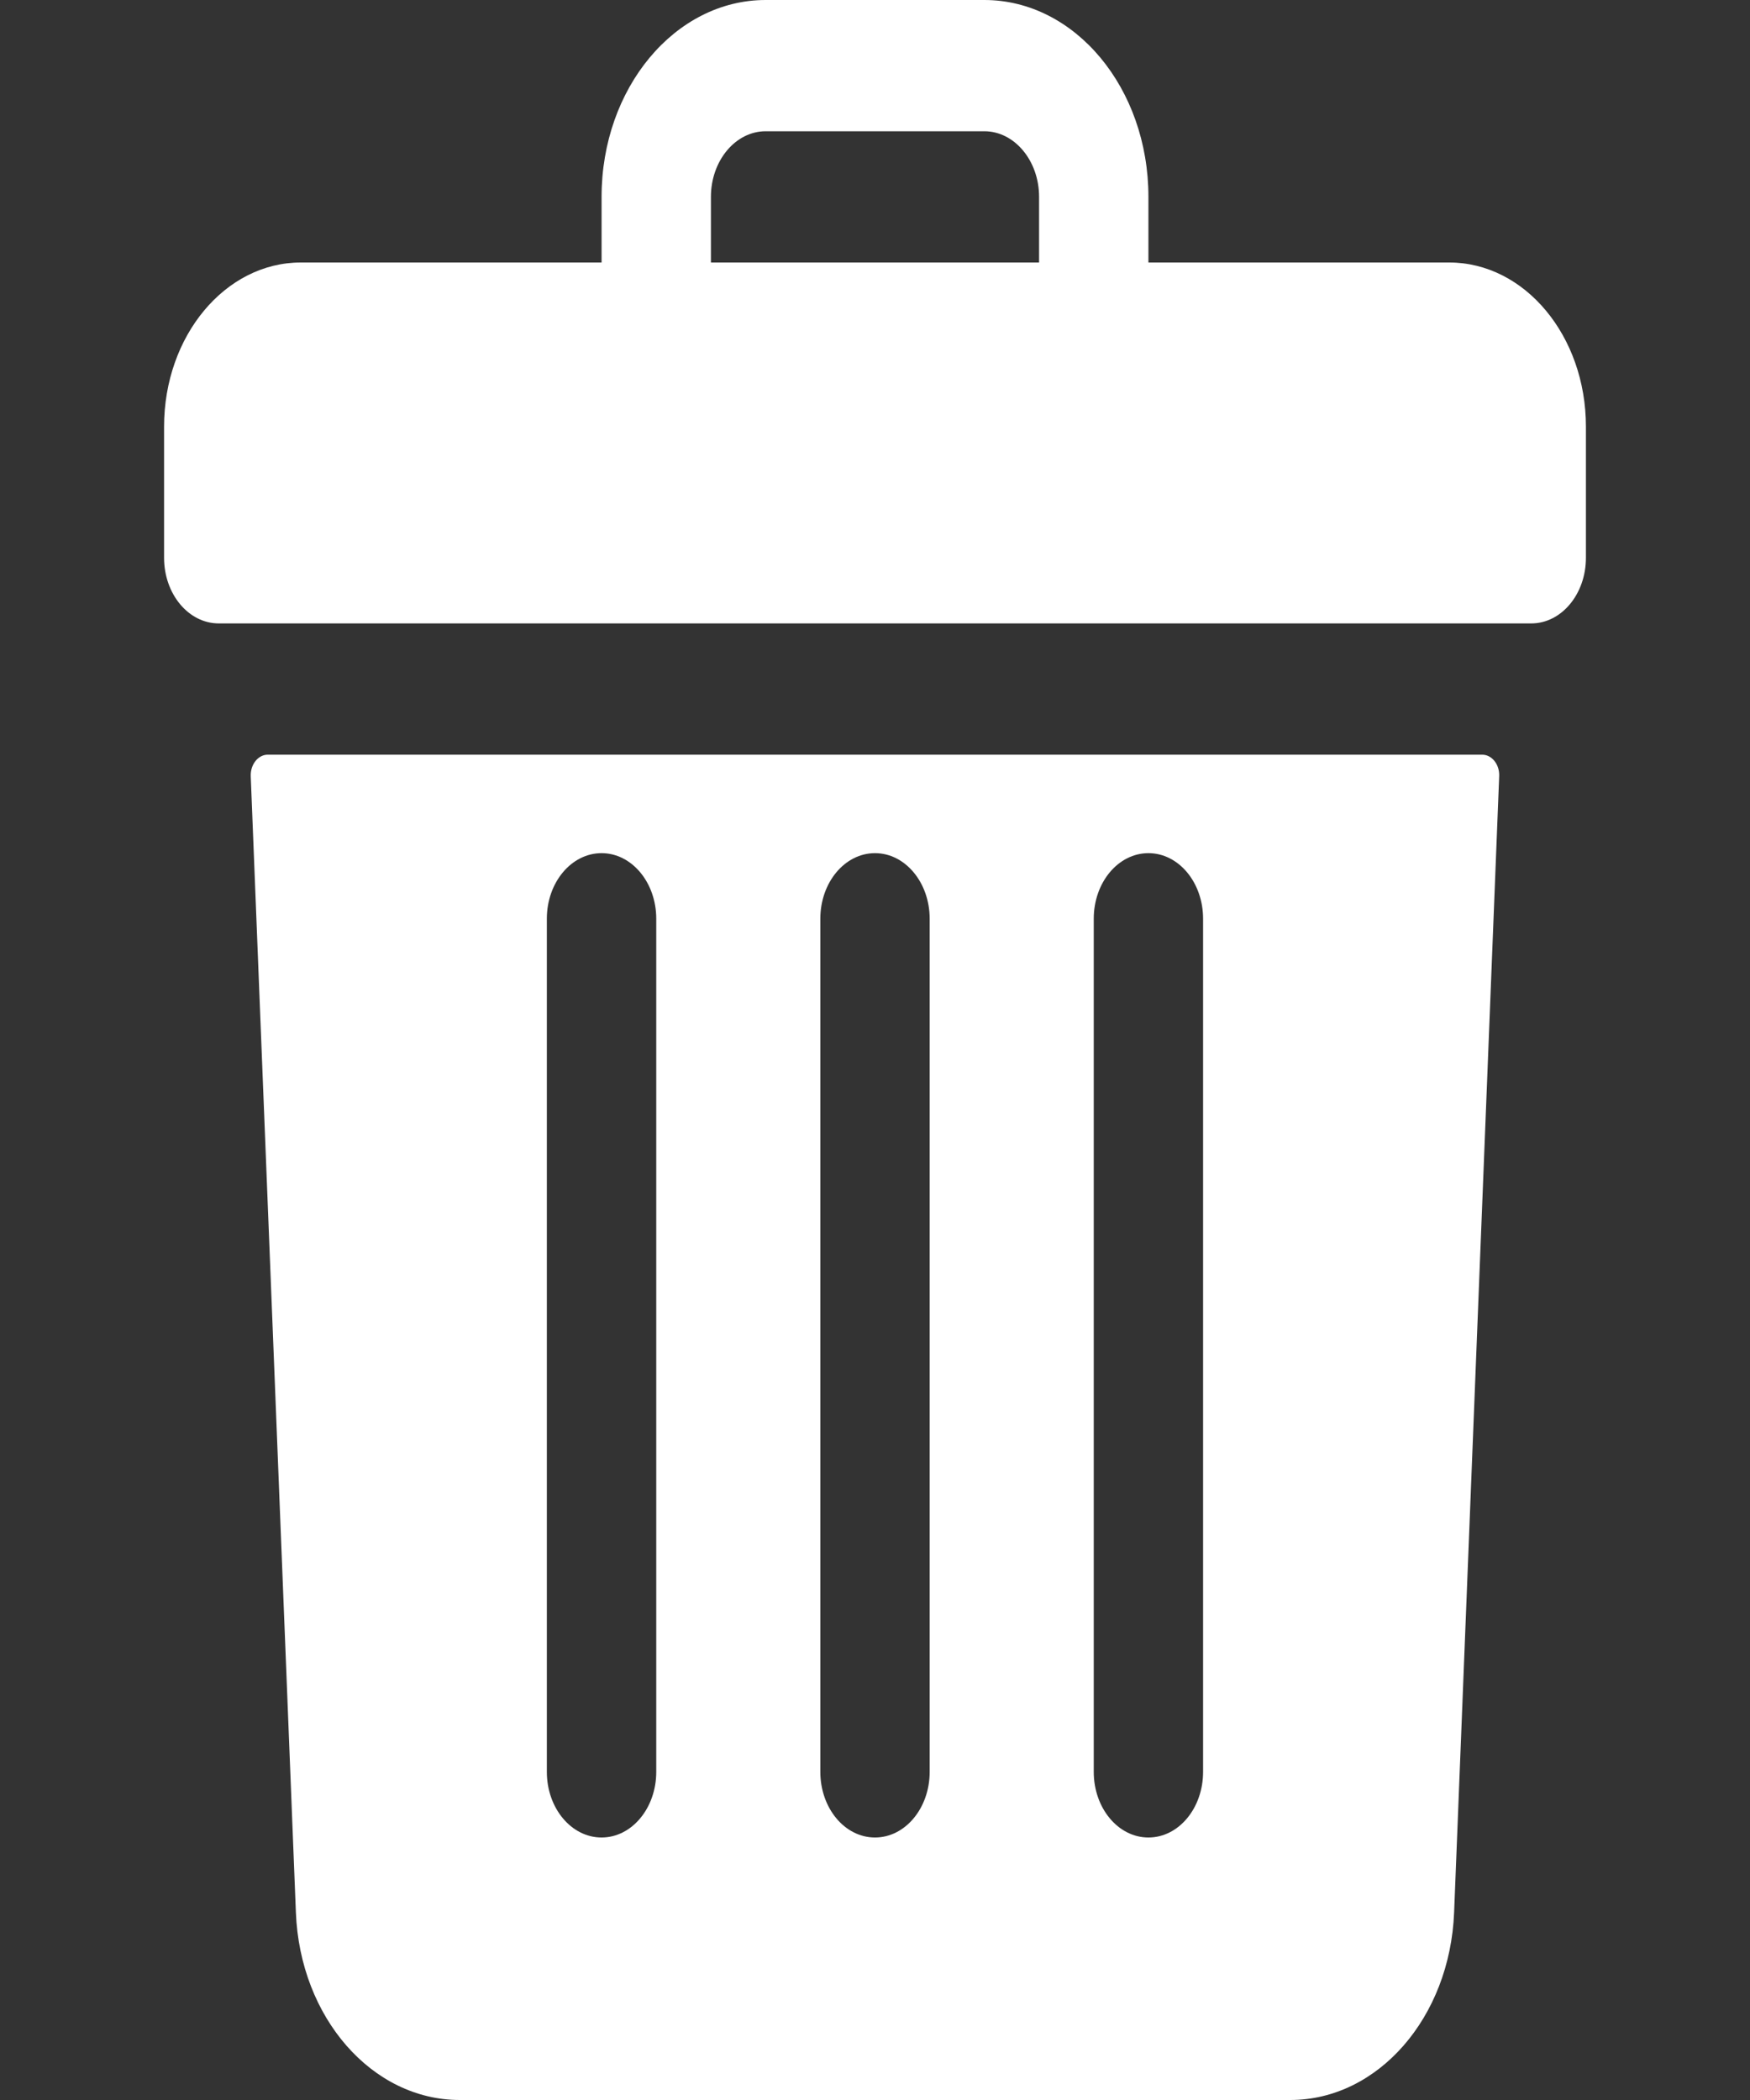<svg width="25" height="30" viewBox="0 0 25 30" fill="none" xmlns="http://www.w3.org/2000/svg">
<rect x="0" y="0" width="25" height="30" fill="#333333" stroke="none"/>
<path d="M20.703 3.75H16.406V2.812C16.406 1.259 15.357 0 14.062 0H10.938C9.643 0 8.594 1.259 8.594 2.812V3.75H4.297C3.218 3.75 2.344 4.799 2.344 6.094V7.969C2.344 8.487 2.694 8.906 3.125 8.906H21.875C22.306 8.906 22.656 8.487 22.656 7.969V6.094C22.656 4.799 21.782 3.75 20.703 3.75ZM10.156 2.812C10.156 2.296 10.507 1.875 10.938 1.875H14.062C14.493 1.875 14.844 2.296 14.844 2.812V3.75H10.156V2.812Z" fill="white"/>
<path d="M3.826 10.781C3.687 10.781 3.576 10.921 3.582 11.088L4.227 27.321C4.286 28.823 5.315 30 6.568 30H18.432C19.685 30 20.713 28.823 20.773 27.321L21.417 11.088C21.424 10.921 21.313 10.781 21.173 10.781H3.826ZM15.625 13.125C15.625 12.607 15.974 12.188 16.406 12.188C16.838 12.188 17.187 12.607 17.187 13.125V25.312C17.187 25.831 16.838 26.25 16.406 26.25C15.974 26.25 15.625 25.831 15.625 25.312V13.125ZM11.719 13.125C11.719 12.607 12.068 12.188 12.5 12.188C12.931 12.188 13.281 12.607 13.281 13.125V25.312C13.281 25.831 12.931 26.25 12.5 26.25C12.068 26.25 11.719 25.831 11.719 25.312V13.125ZM7.812 13.125C7.812 12.607 8.162 12.188 8.594 12.188C9.025 12.188 9.375 12.607 9.375 13.125V25.312C9.375 25.831 9.025 26.25 8.594 26.25C8.162 26.25 7.812 25.831 7.812 25.312V13.125Z" fill="white"/>
</svg>
